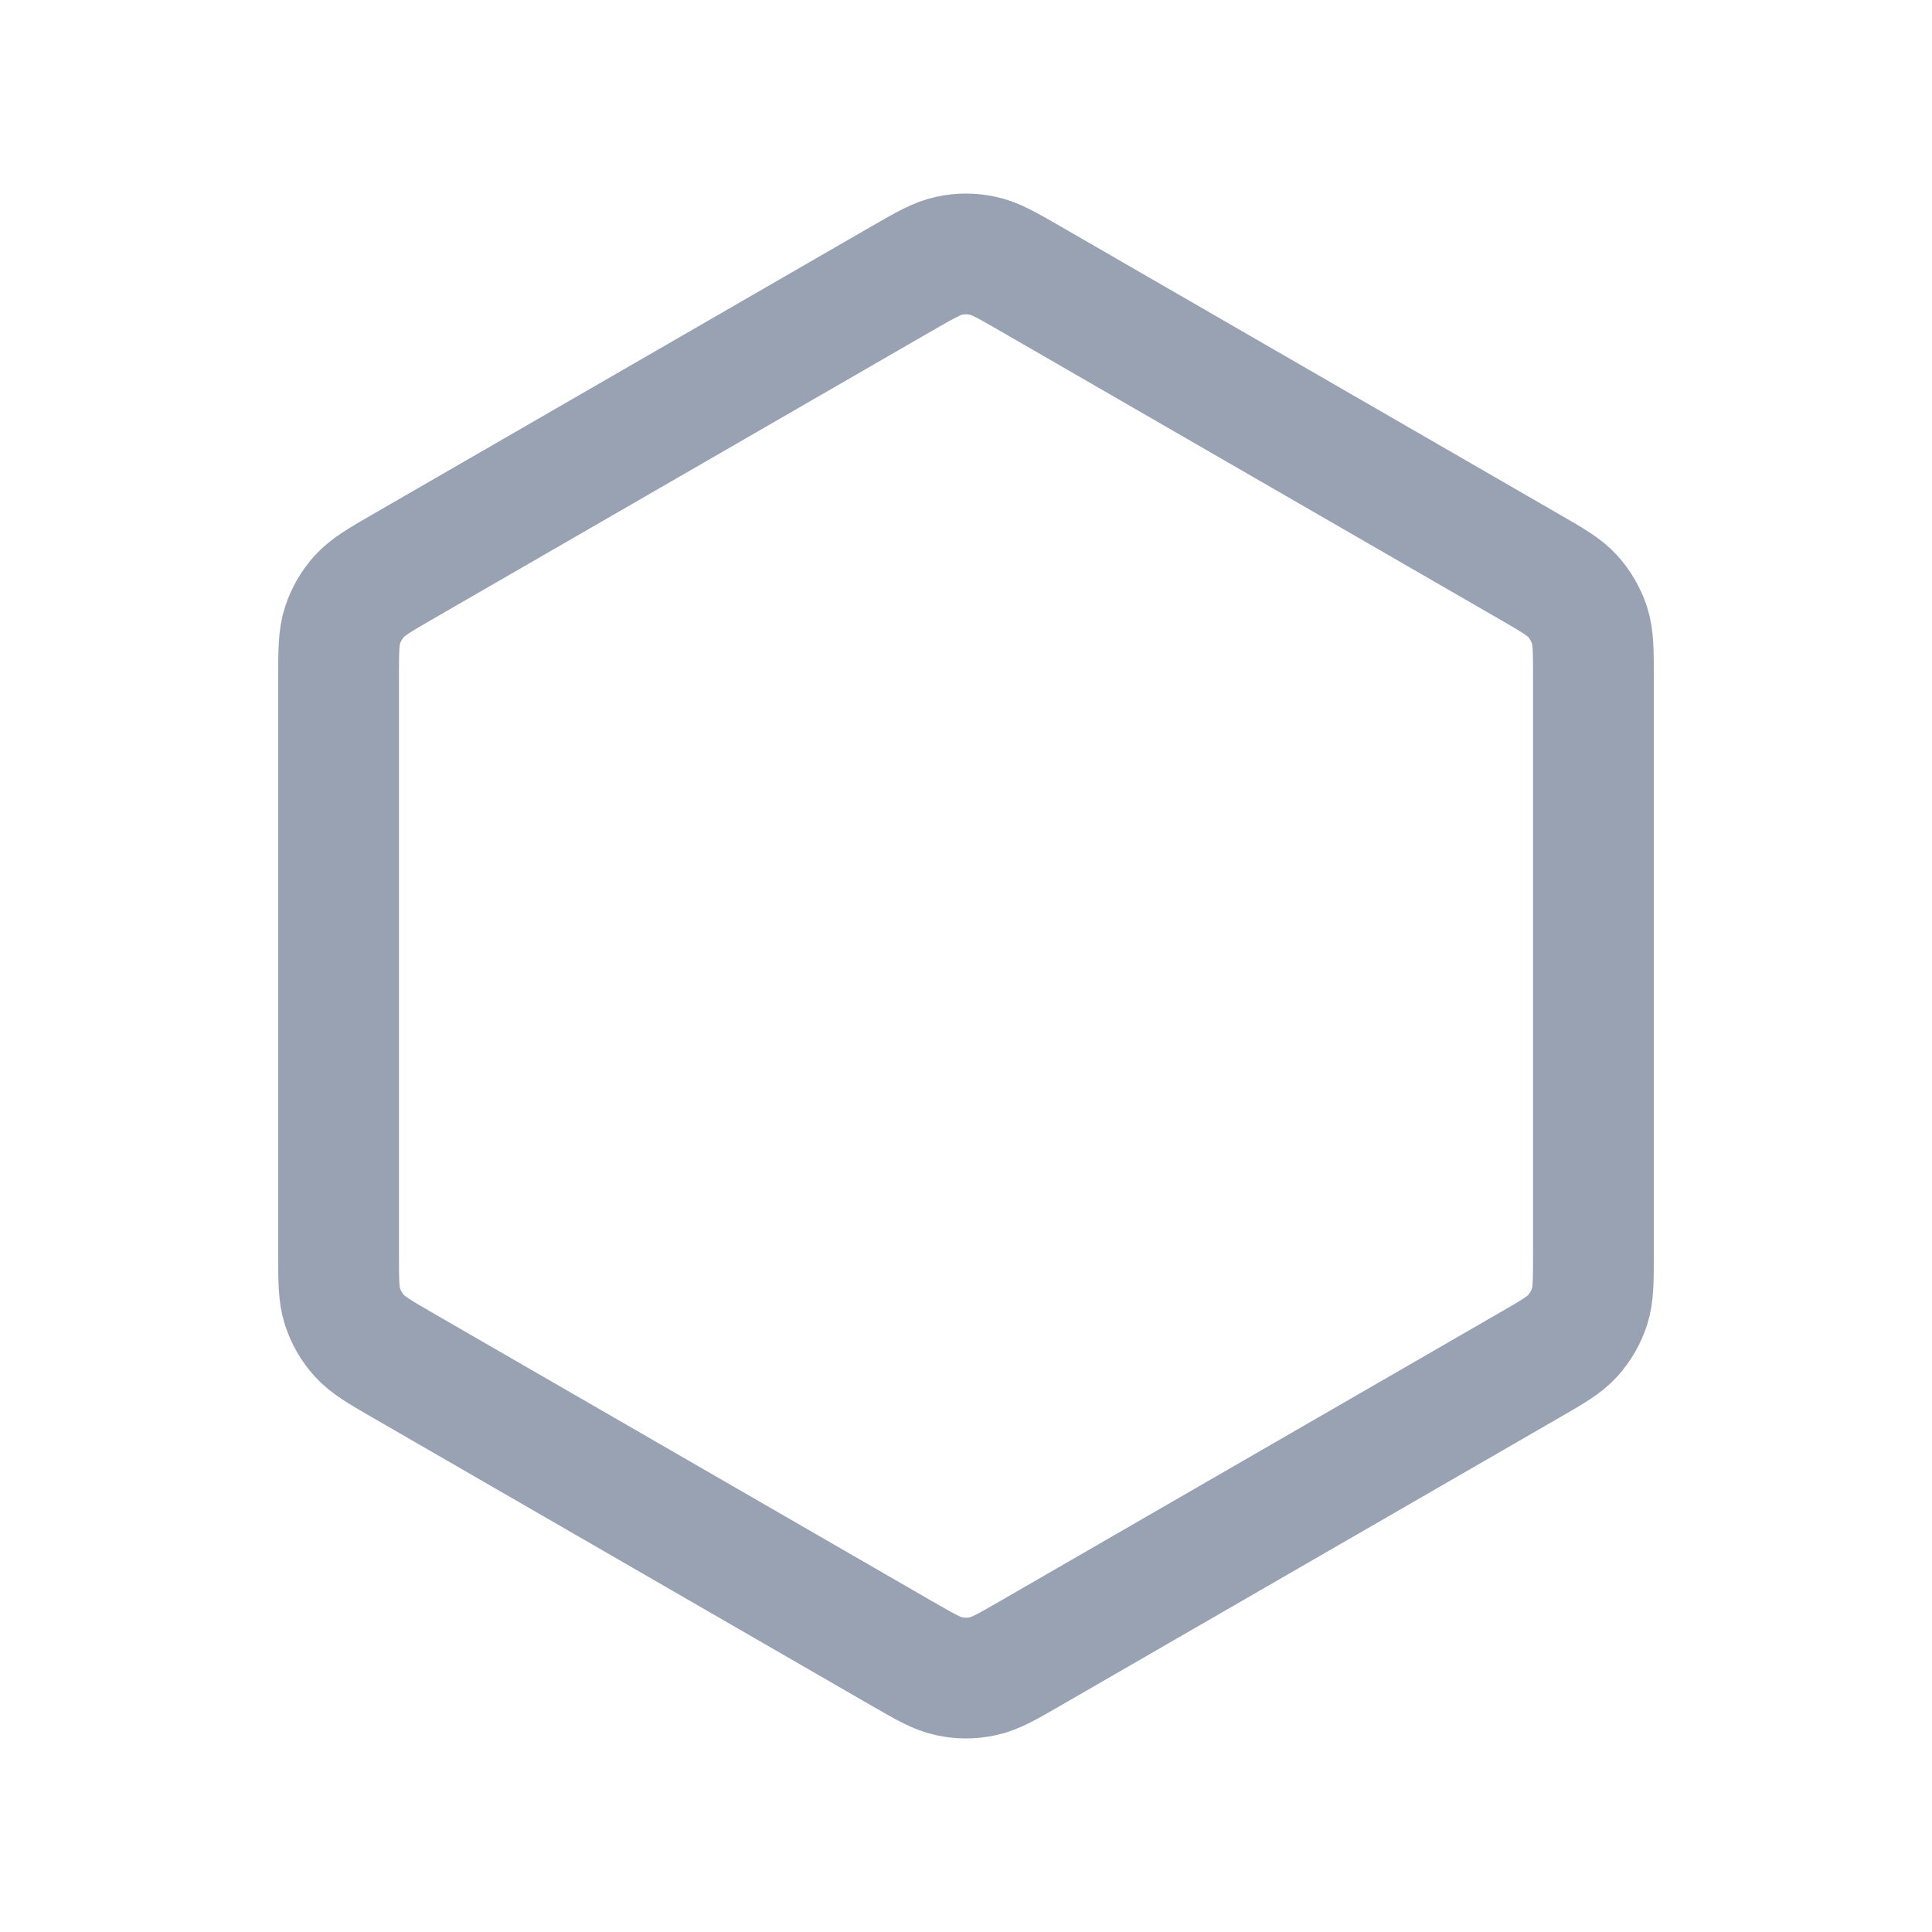 <svg width="24" height="24" viewBox="0 0 24 24" fill="none" xmlns="http://www.w3.org/2000/svg">
<path d="M12.8 20.538C12.509 20.706 12.363 20.791 12.208 20.823C12.071 20.853 11.929 20.853 11.792 20.823C11.637 20.791 11.492 20.706 11.2 20.538L5.006 16.962C4.715 16.794 4.569 16.709 4.463 16.592C4.369 16.488 4.298 16.365 4.255 16.232C4.206 16.081 4.206 15.913 4.206 15.576V8.424C4.206 8.087 4.206 7.919 4.255 7.768C4.298 7.635 4.369 7.512 4.463 7.408C4.569 7.291 4.715 7.206 5.006 7.038L11.2 3.462C11.492 3.294 11.637 3.21 11.792 3.177C11.929 3.147 12.071 3.147 12.208 3.177C12.363 3.21 12.509 3.294 12.8 3.462L18.994 7.038C19.286 7.206 19.432 7.291 19.538 7.408C19.631 7.512 19.702 7.635 19.746 7.768C19.794 7.919 19.794 8.087 19.794 8.424V15.576C19.794 15.913 19.794 16.081 19.746 16.232C19.702 16.365 19.631 16.488 19.538 16.592C19.432 16.709 19.286 16.794 18.994 16.962L12.8 20.538Z" stroke="#98A2B3" stroke-width="1.5" stroke-linejoin="round"/>
</svg>
